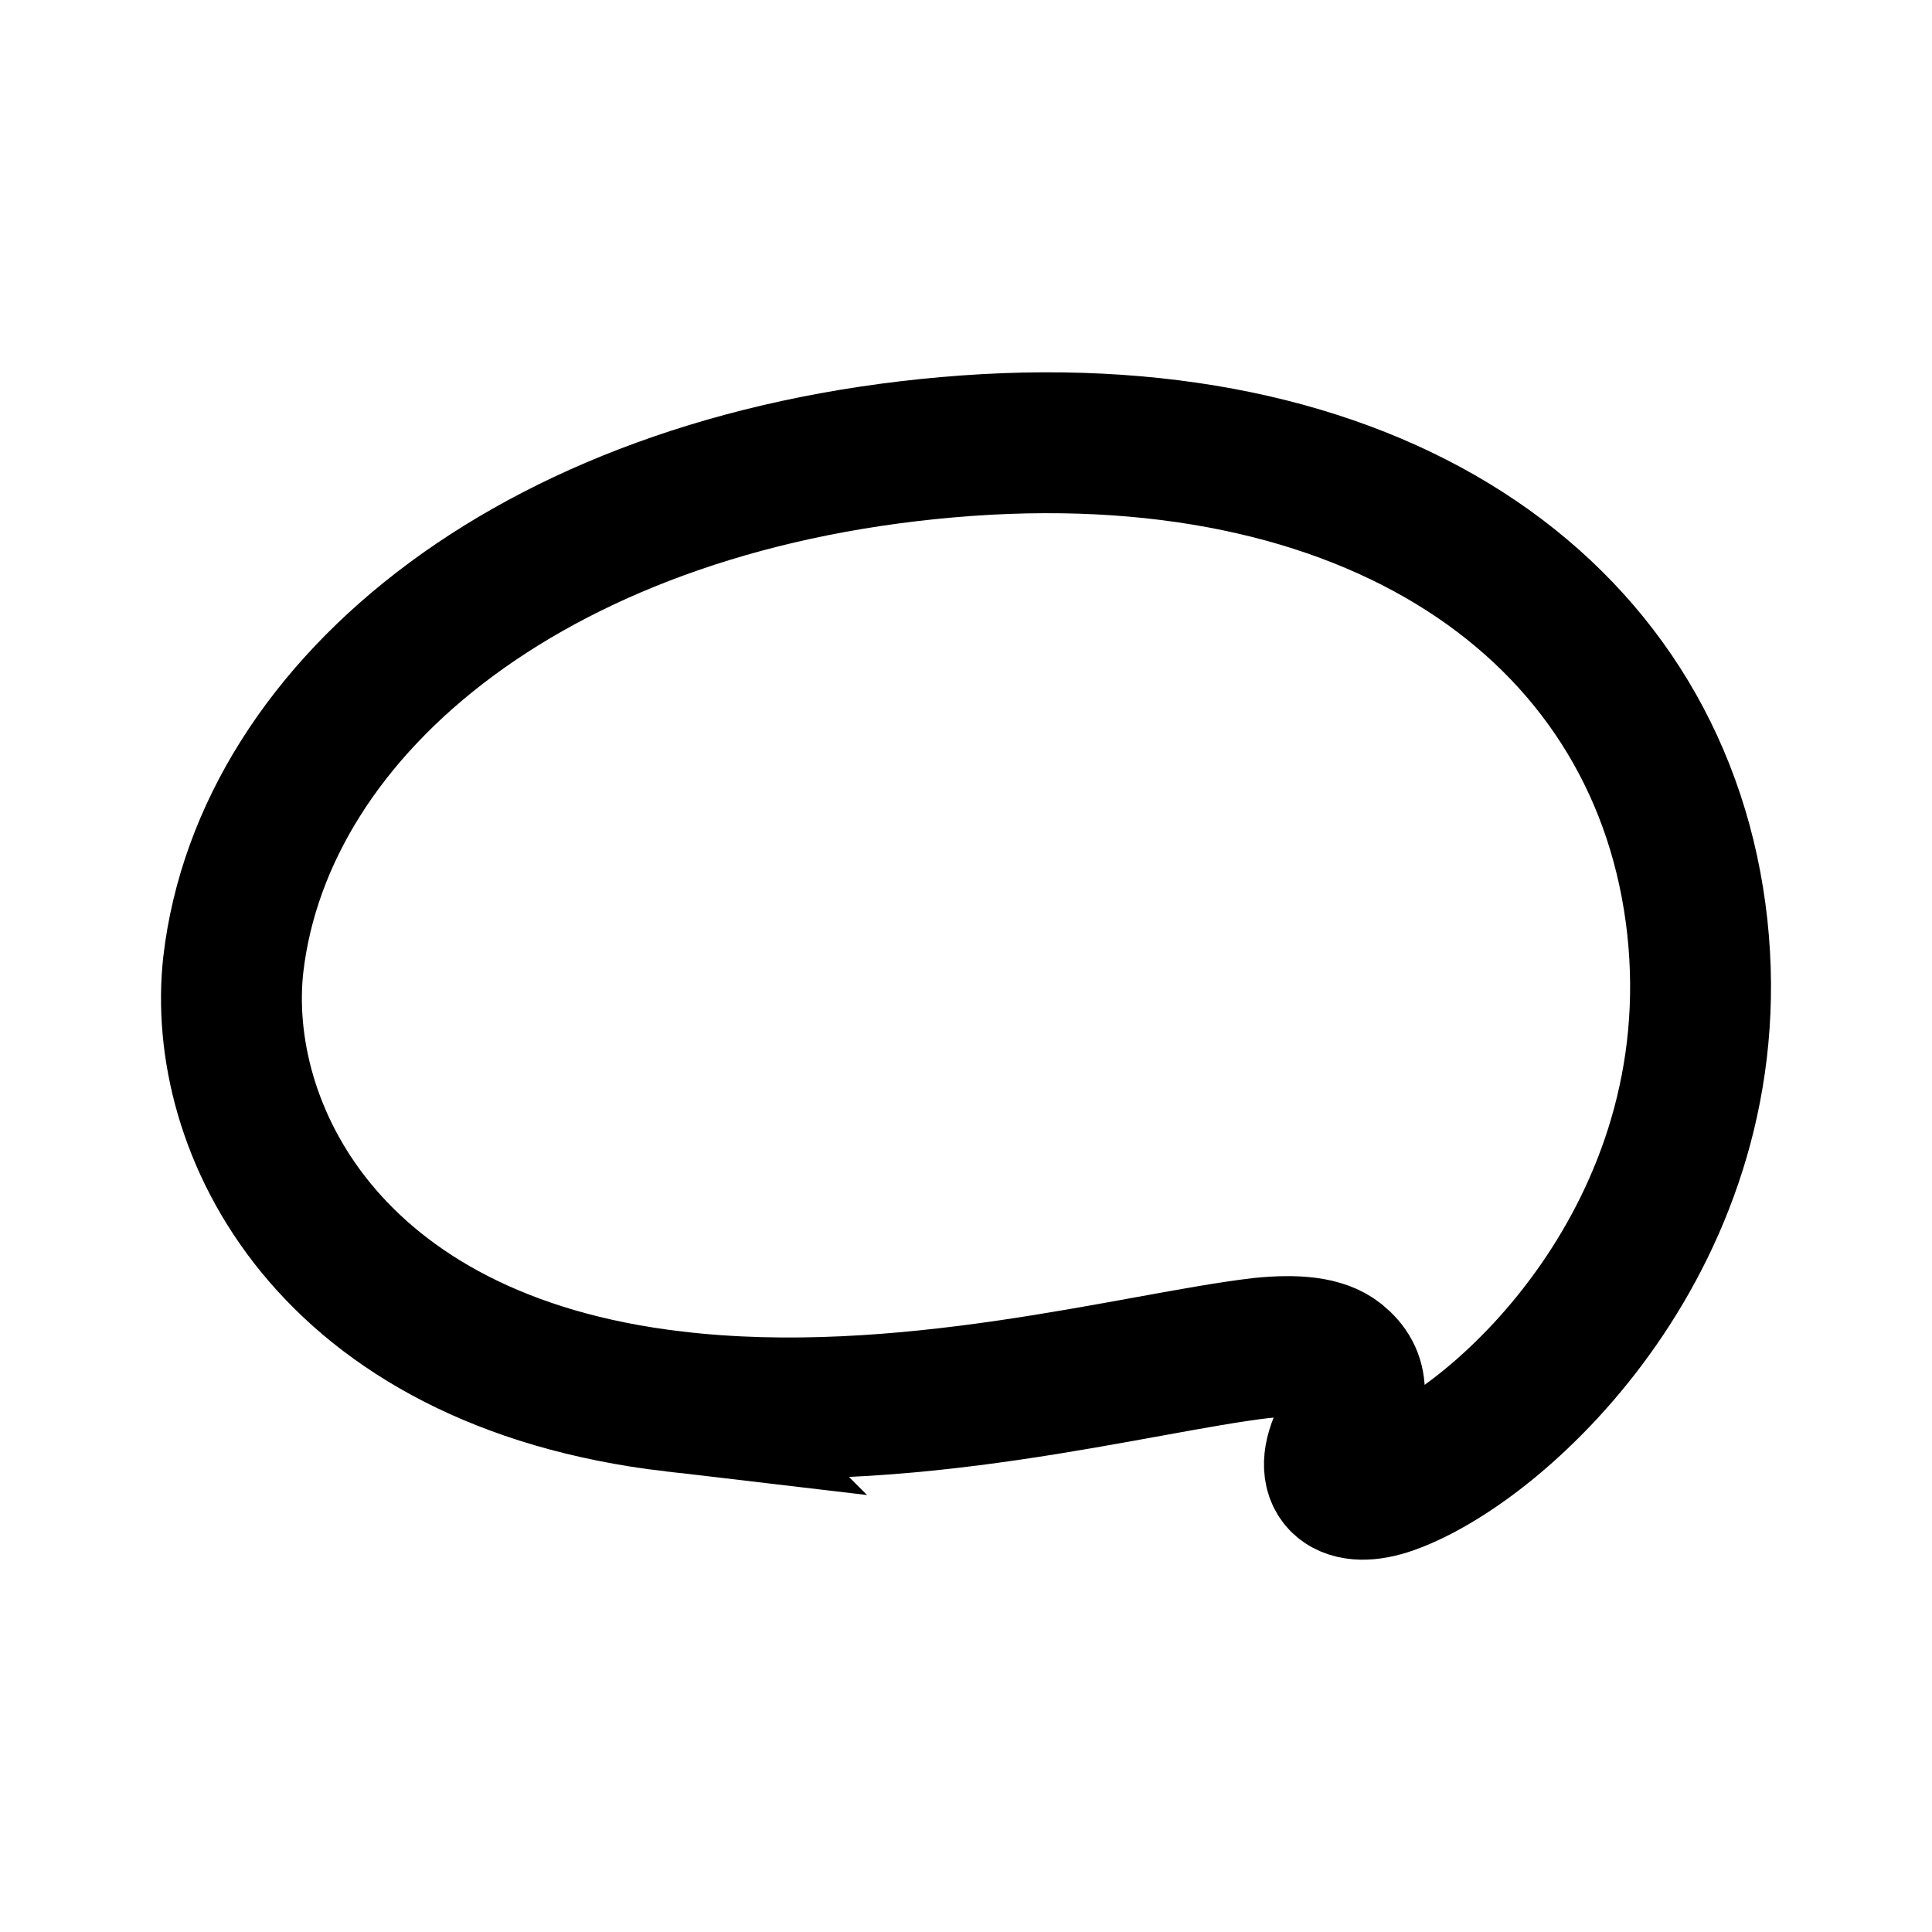 <svg width="192" height="192" viewBox="0 0 192 192" fill="none" xmlns="http://www.w3.org/2000/svg"><path d="M66.971 139.276c22.757 2.699 46.114-3.867 58.353-5.308 3.534-.359 6.118-.09 7.583 1.082 2.241 1.796 2.155 4.047.347 8.004-1.898 4.137.604 5.936 4.91 4.406 11.207-3.958 33.788-25.006 30.515-55.317-3.363-30.762-30.944-50.82-72.572-47.853-42.408 3.058-69.903 25.723-72.92 51.538-1.808 16.102 9.224 39.398 43.784 43.448Z" stroke="#000" stroke-width="14"/></svg>